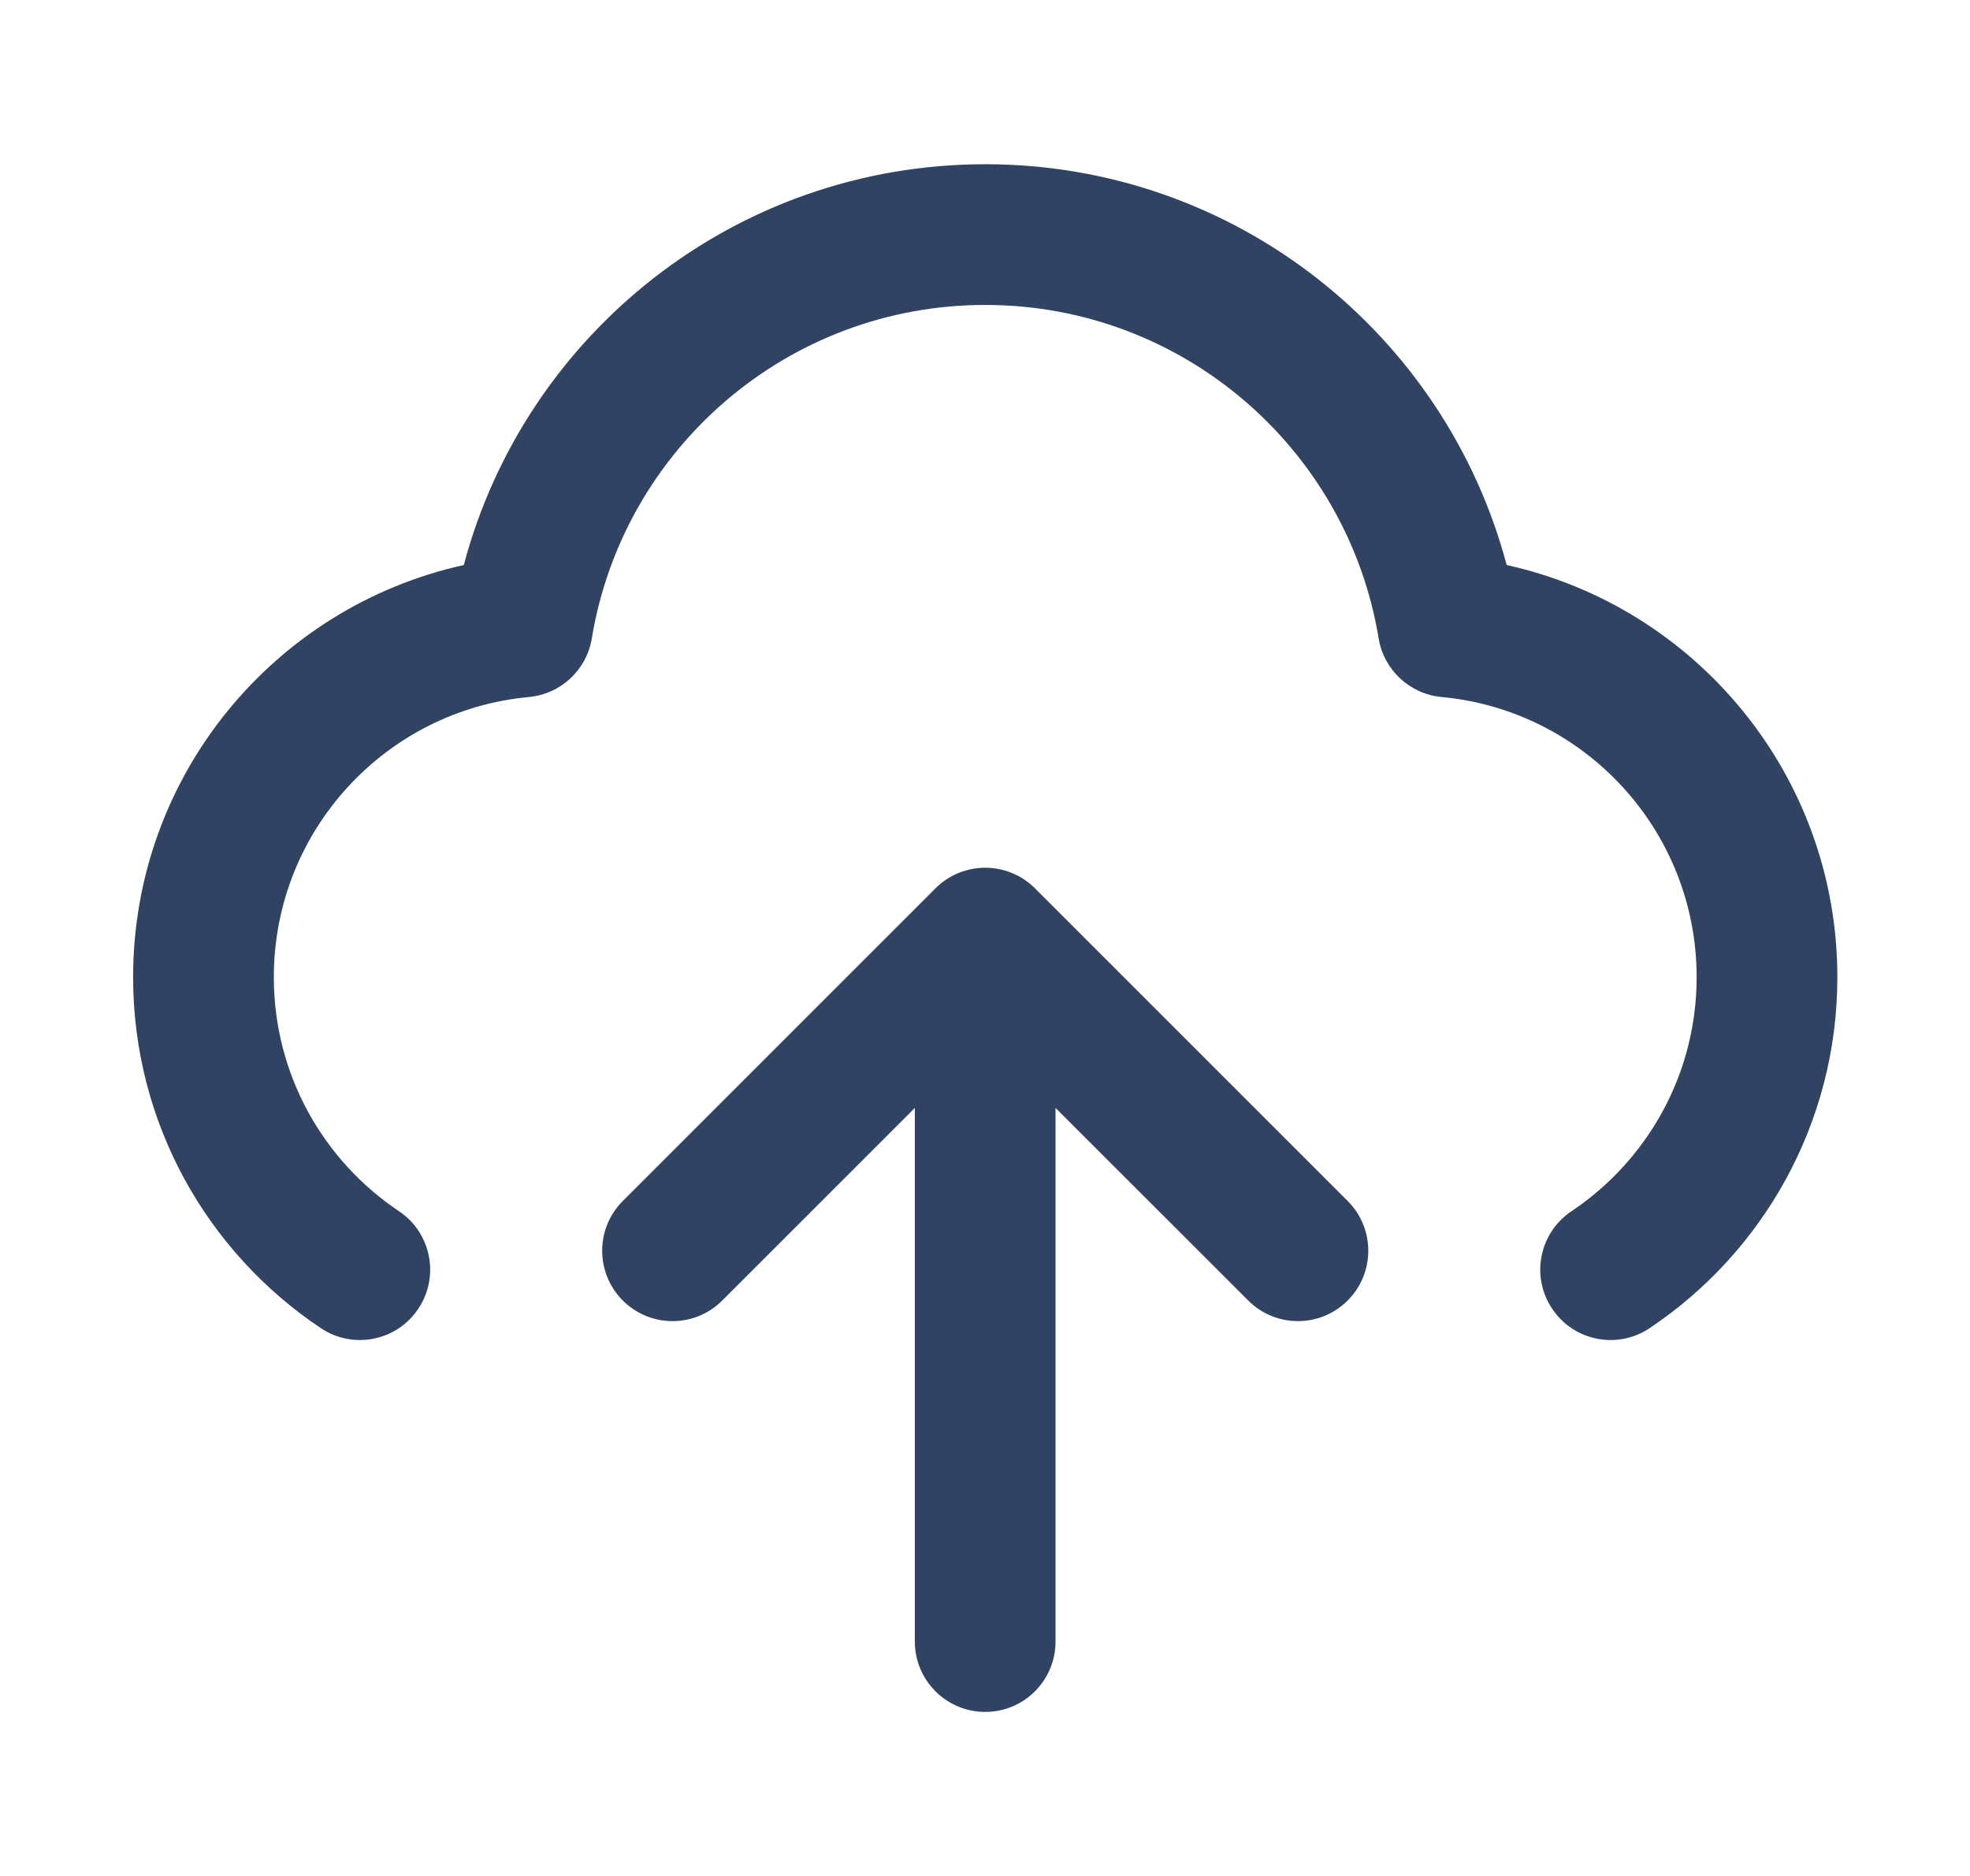 <svg width="21" height="20" viewBox="0 0 21 20" fill="none" xmlns="http://www.w3.org/2000/svg">
<g clip-path="url(#clip0_419_91528)">
<path fill-rule="evenodd" clip-rule="evenodd" d="M4.944 6.024C5.596 3.564 7.837 1.751 10.502 1.751C13.168 1.751 15.408 3.564 16.061 6.024C18.078 6.469 19.586 8.267 19.586 10.418C19.586 11.979 18.79 13.353 17.586 14.159C17.242 14.39 16.776 14.298 16.546 13.953C16.315 13.609 16.408 13.143 16.752 12.913C17.558 12.373 18.086 11.457 18.086 10.418C18.086 8.856 16.892 7.572 15.367 7.431C15.027 7.399 14.751 7.142 14.696 6.805C14.364 4.789 12.612 3.251 10.502 3.251C8.393 3.251 6.64 4.789 6.309 6.805C6.254 7.142 5.978 7.399 5.638 7.431C4.113 7.572 2.919 8.856 2.919 10.418C2.919 11.457 3.447 12.373 4.253 12.913C4.597 13.143 4.689 13.609 4.459 13.953C4.229 14.298 3.763 14.39 3.419 14.159C2.214 13.353 1.419 11.979 1.419 10.418C1.419 8.267 2.927 6.469 4.944 6.024ZM9.752 11.812L7.699 13.865C7.407 14.158 6.932 14.158 6.639 13.865C6.346 13.572 6.346 13.097 6.639 12.804L9.972 9.471C10.265 9.178 10.74 9.178 11.033 9.471L14.366 12.804C14.659 13.097 14.659 13.572 14.366 13.865C14.073 14.158 13.598 14.158 13.306 13.865L11.252 11.812V17.501C11.252 17.915 10.917 18.251 10.502 18.251C10.088 18.251 9.752 17.915 9.752 17.501V11.812Z" fill="#314362"/>
</g>
<defs>
<clipPath id="clip0_419_91528">
<rect width="20" height="20" fill="white" transform="translate(0.5)"/>
</clipPath>
</defs>
</svg>
